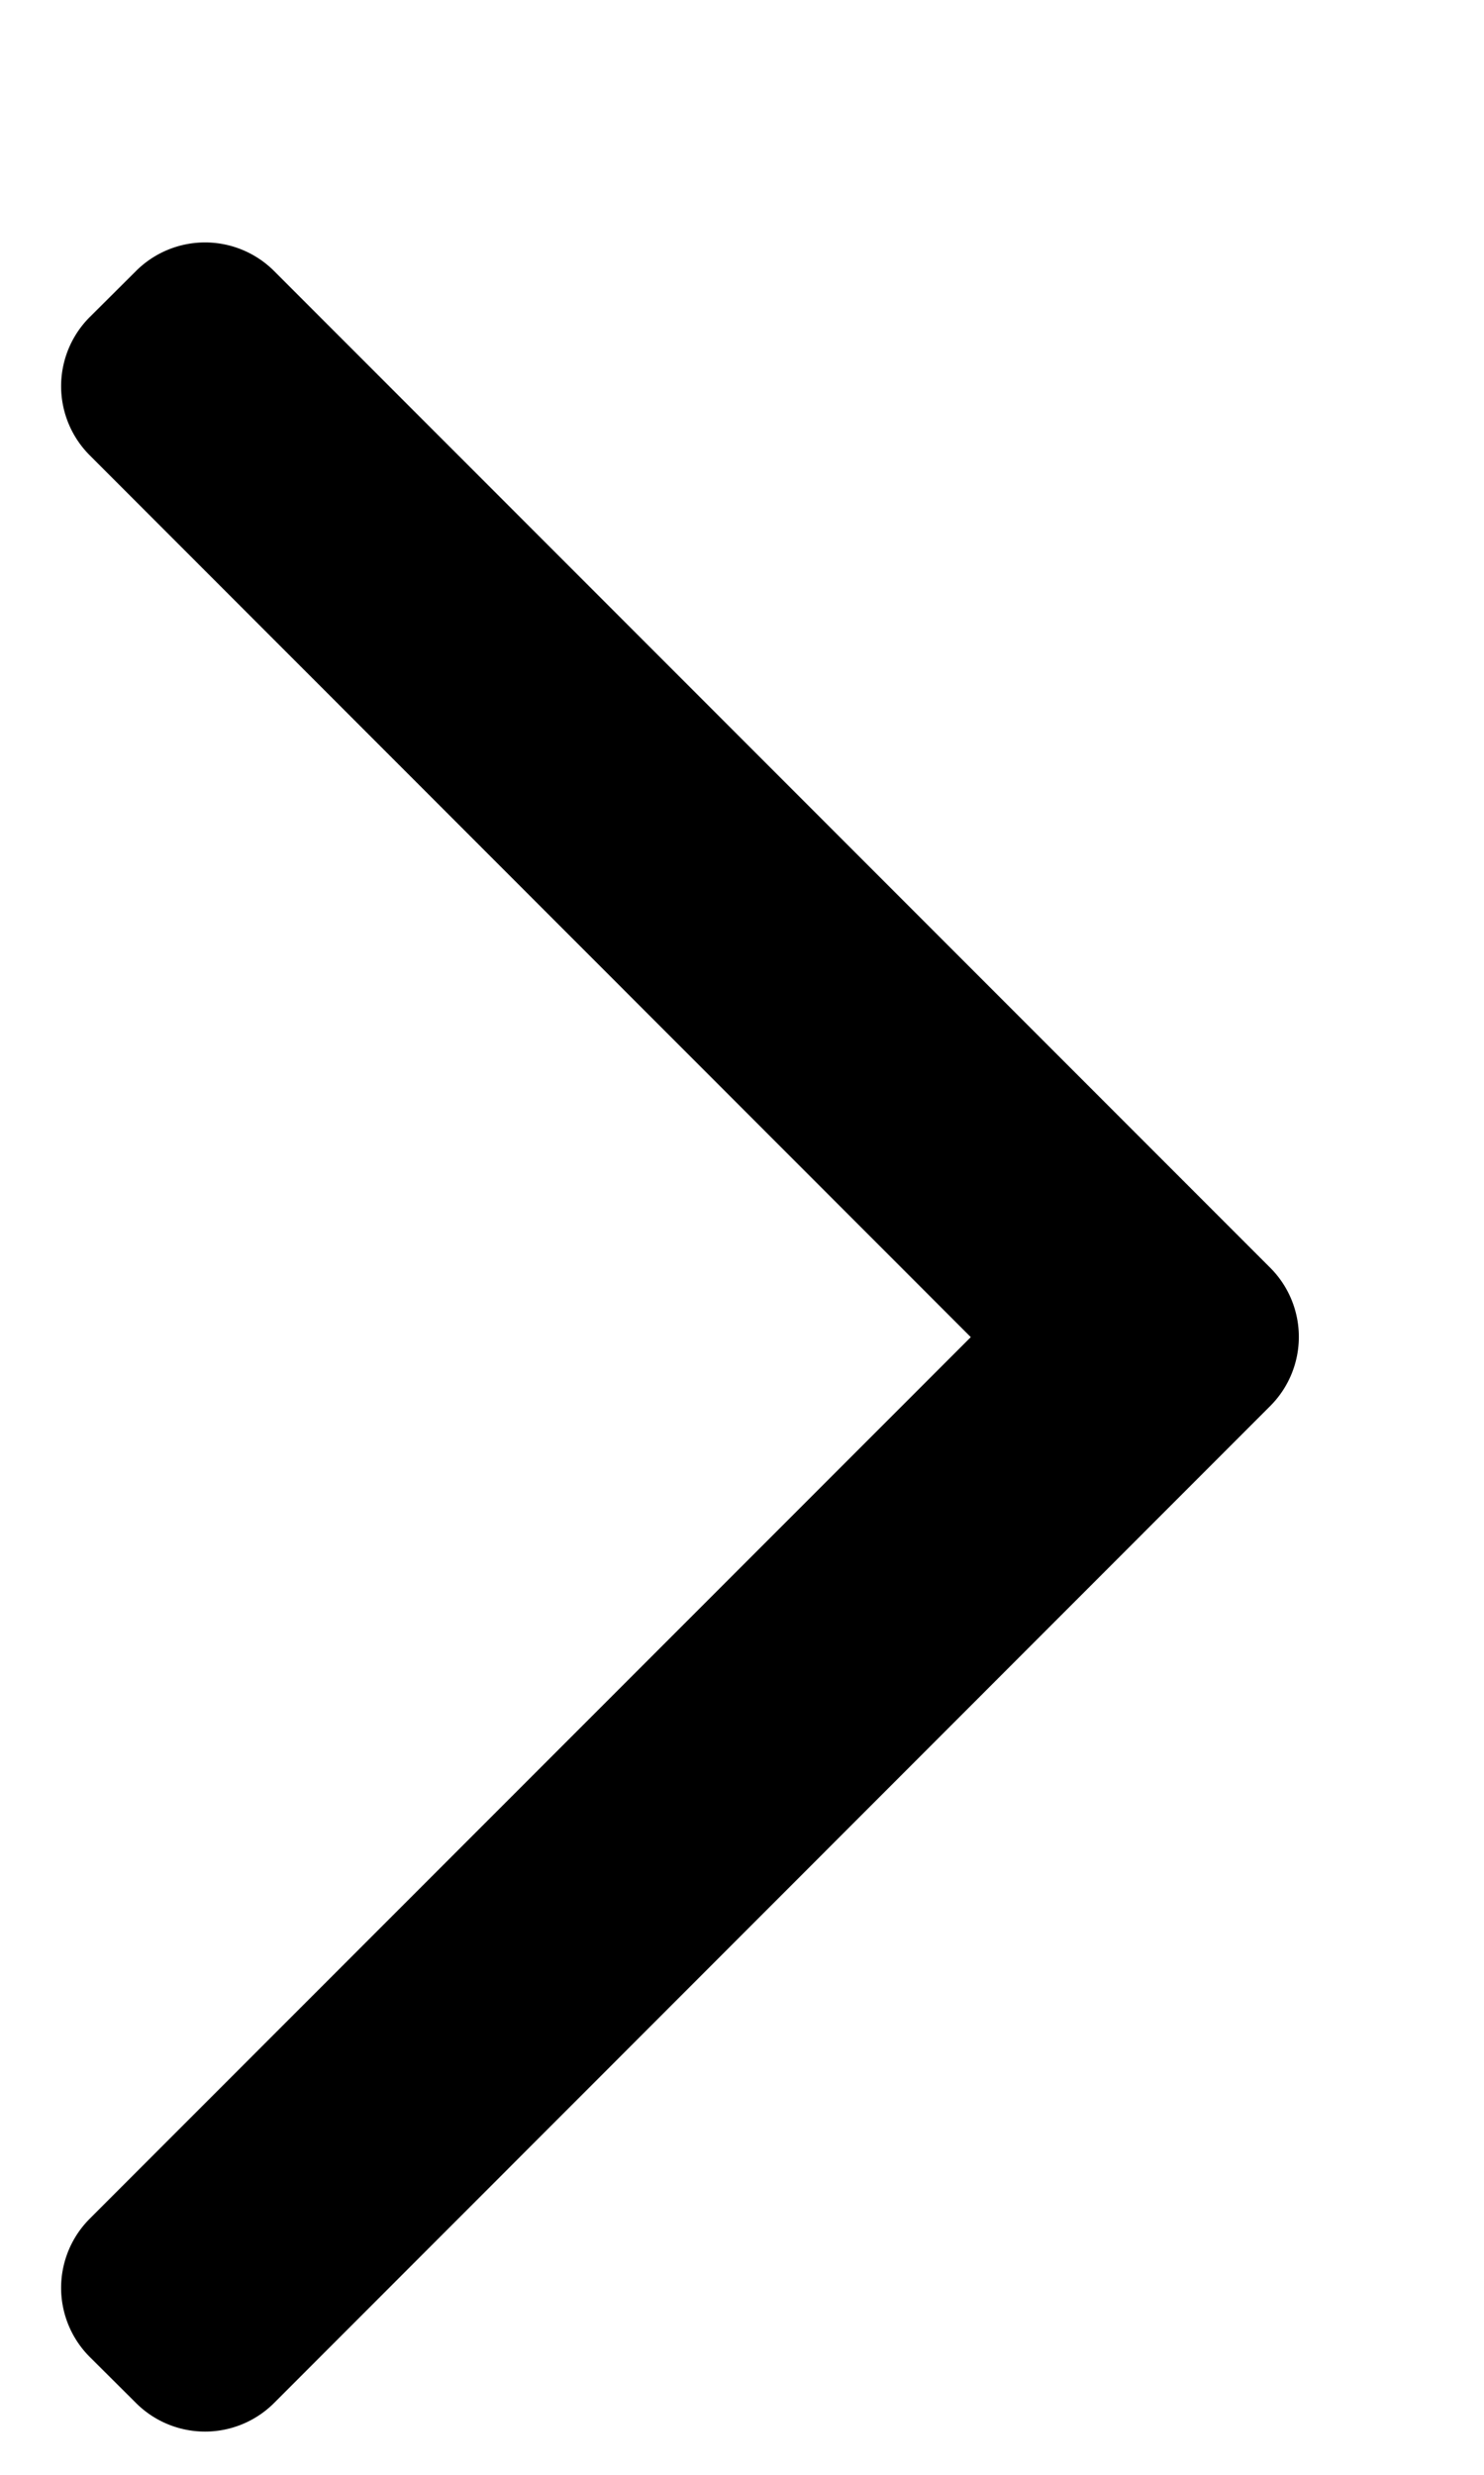 <svg width="6" height="10" fill="none" xmlns="http://www.w3.org/2000/svg"><path fill-rule="evenodd" clip-rule="evenodd" d="M5.136 5.123a.395.395 0 0 1 0 .558L1.108 9.71a.395.395 0 0 1-.558 0l-.187-.186a.395.395 0 0 1 0-.559l3.562-3.562L.363 1.84a.395.395 0 0 1 0-.559l.187-.186a.395.395 0 0 1 .558 0l4.028 4.028Z" fill="#000"/></svg>